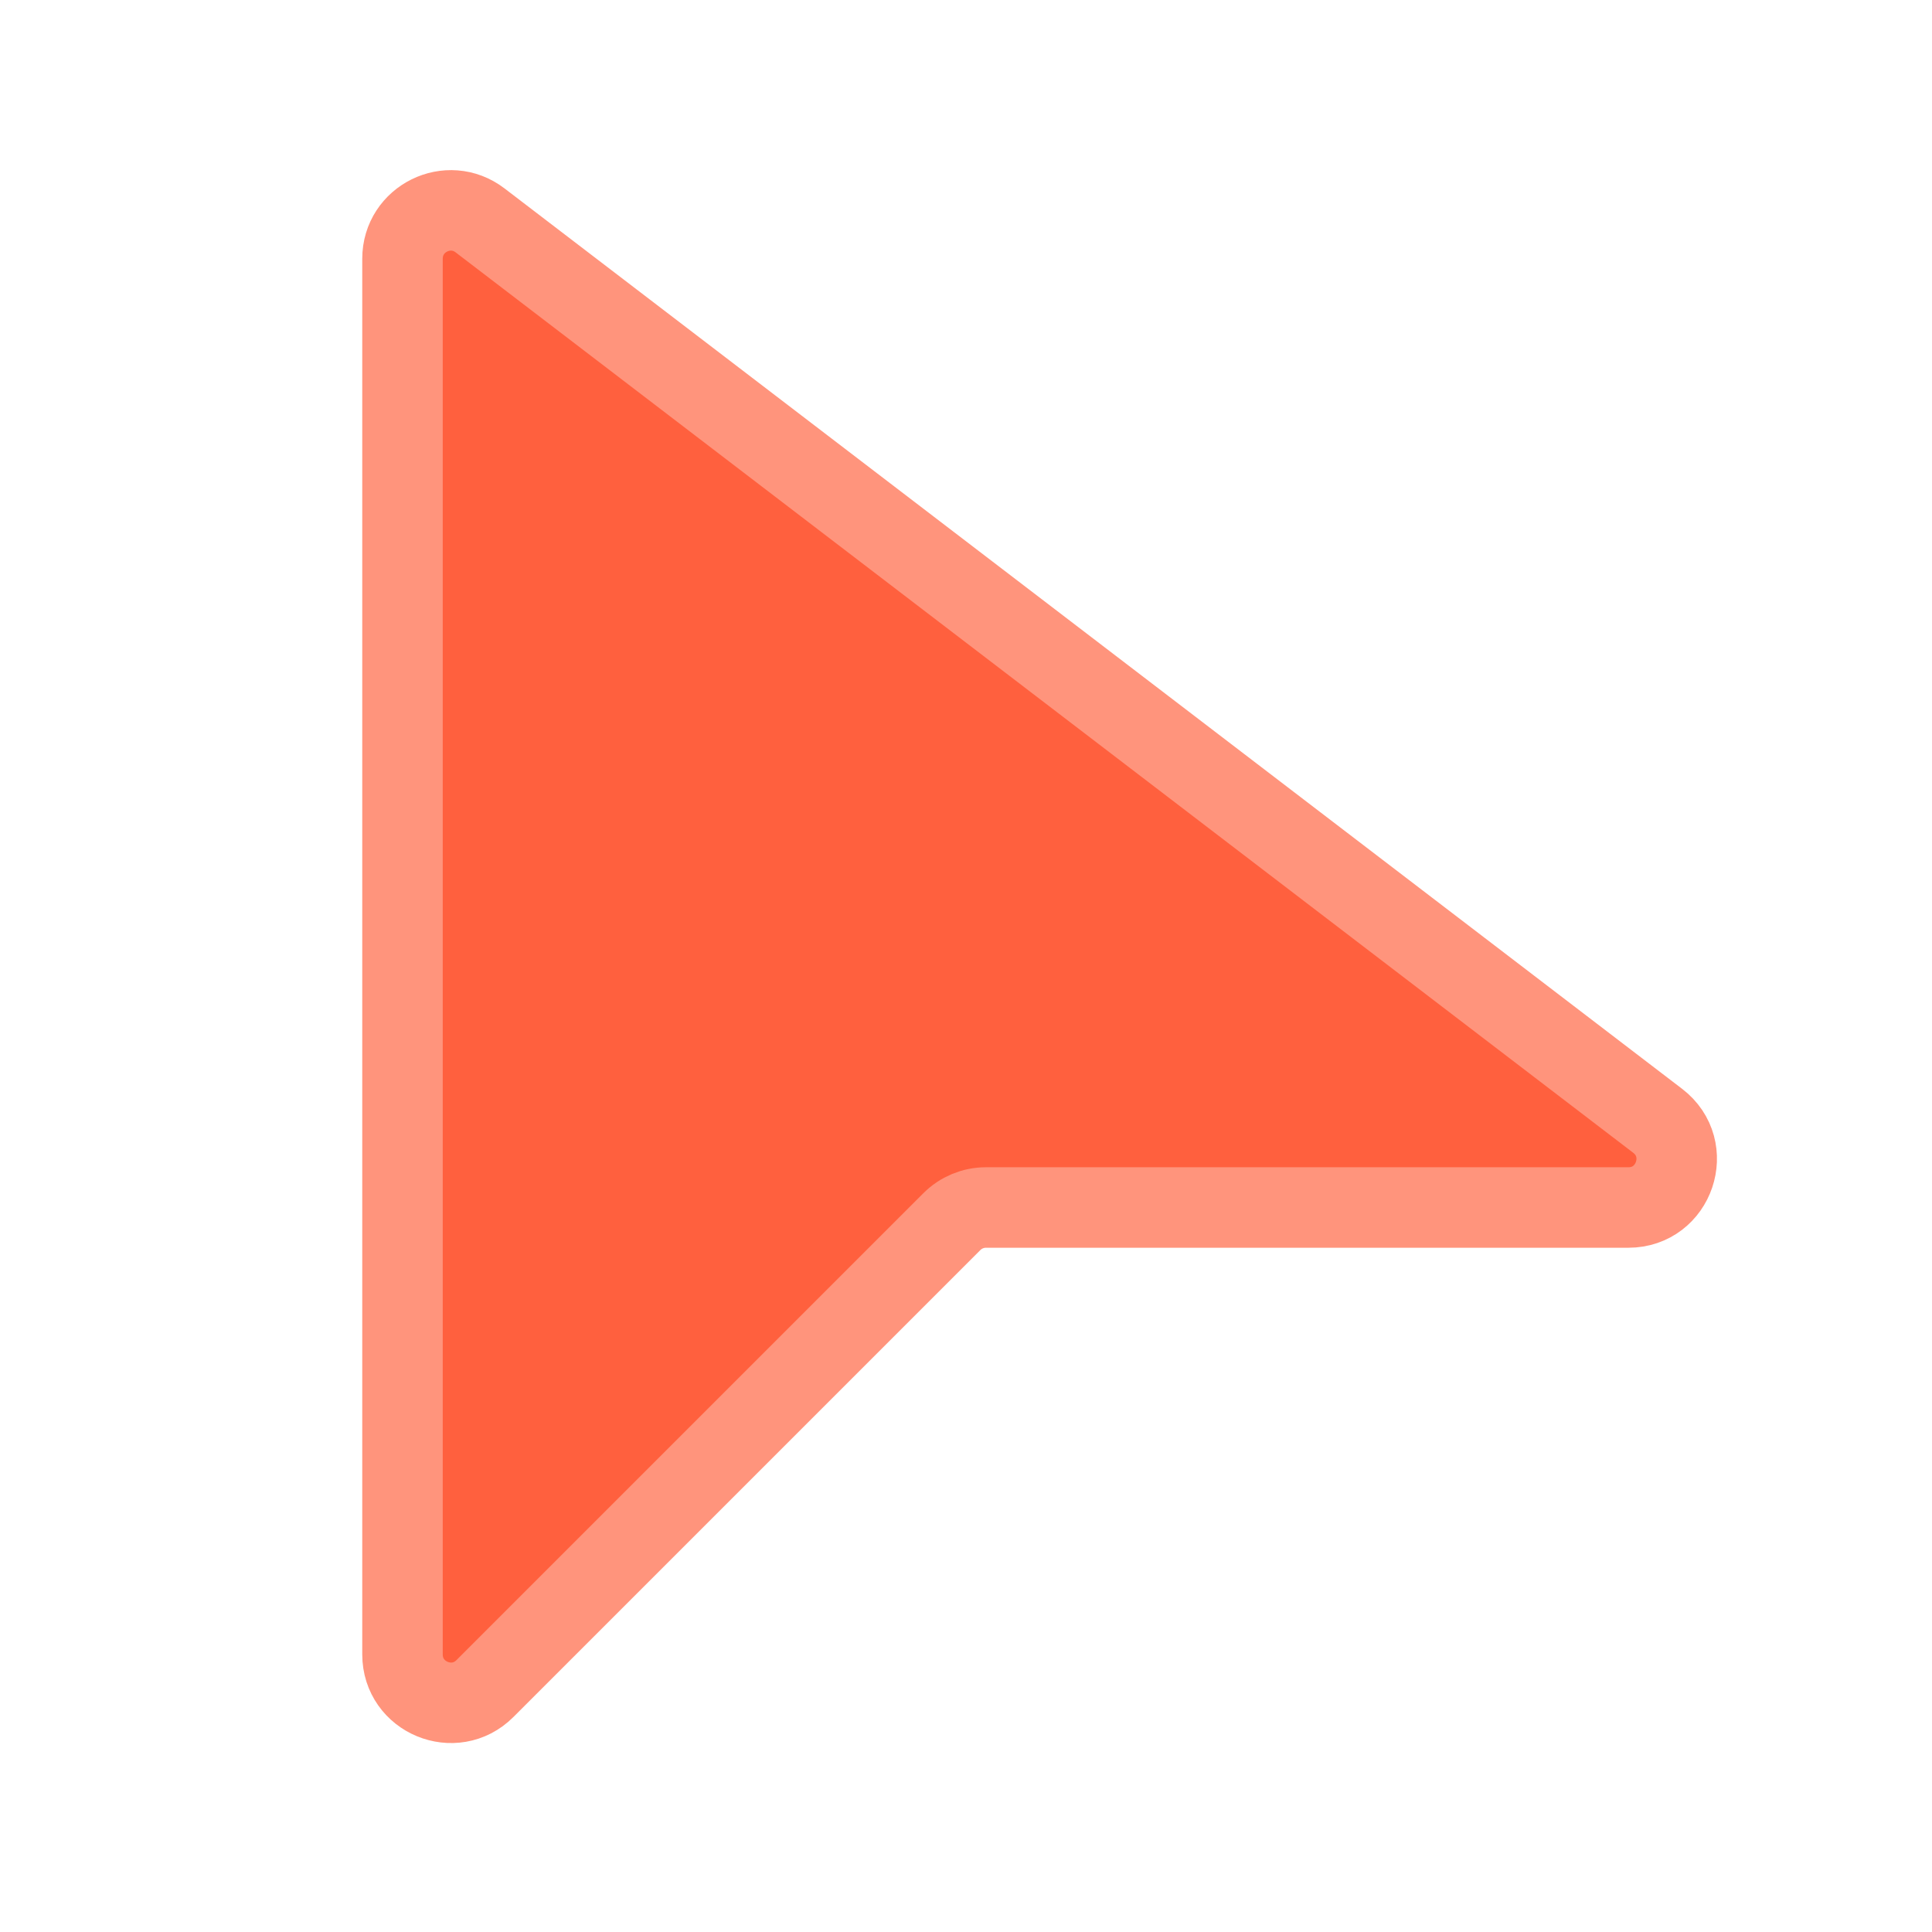 <svg xmlns="http://www.w3.org/2000/svg" width="24" height="24" viewBox="0 0 24 24" fill="none">
  <path d="M5 20.552V3.214C5 2.717 5.57 2.436 5.964 2.738L20.592 13.923C21.048 14.272 20.801 15 20.228 15H12.248C12.089 15 11.937 15.063 11.824 15.176L6.024 20.976C5.646 21.354 5 21.086 5 20.552Z" fill="#FF603E" stroke="#FF947C"/>
</svg>